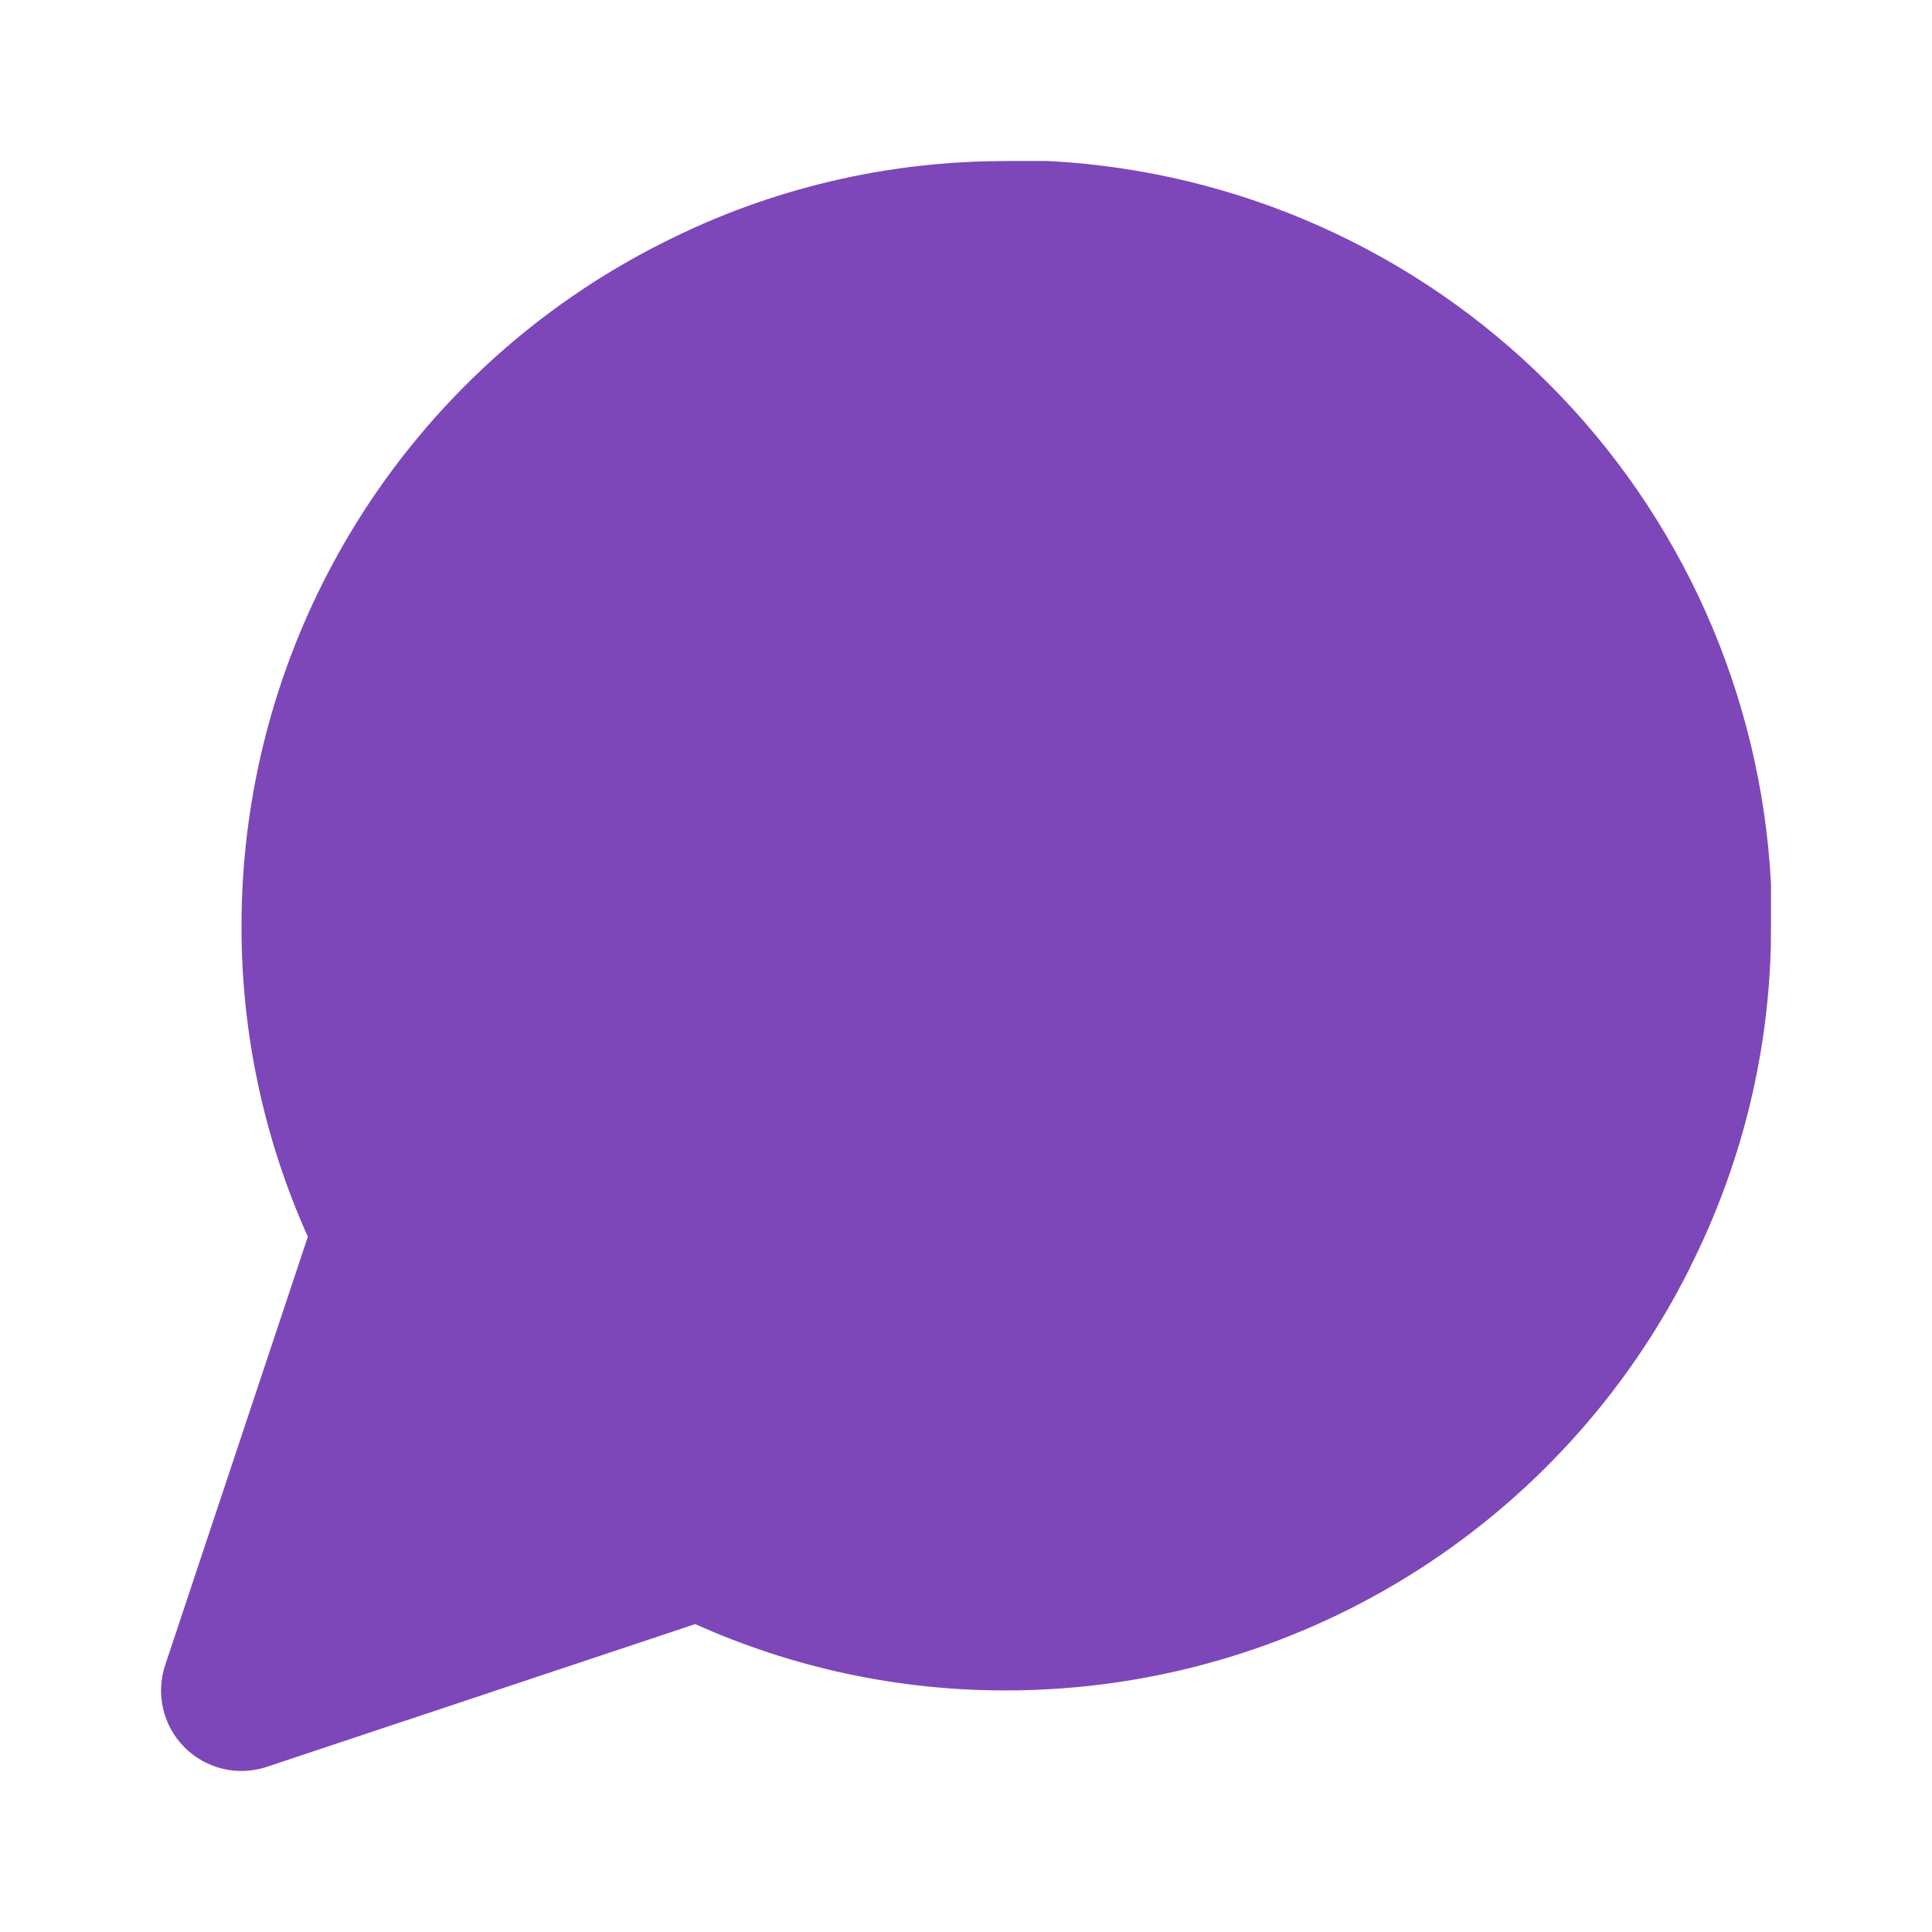 <svg width="24" height="24" viewBox="0 0 24 24" fill="none" xmlns="http://www.w3.org/2000/svg">
<path d="M21 11.5C21.003 12.82 20.695 14.122 20.1 15.3C19.394 16.712 18.31 17.899 16.967 18.729C15.625 19.559 14.078 19.999 12.5 20C11.18 20.003 9.878 19.695 8.7 19.1L3 21L4.9 15.3C4.305 14.122 3.997 12.82 4 11.5C4.001 9.922 4.441 8.375 5.271 7.033C6.101 5.69 7.288 4.606 8.7 3.9C9.878 3.305 11.18 2.997 12.5 3H13C15.084 3.115 17.053 3.995 18.529 5.471C20.005 6.947 20.885 8.916 21 11V11.5Z" fill="#7D47B9"/>
<path d="M13 2L13.055 2.002C15.385 2.131 17.586 3.114 19.236 4.764C20.887 6.414 21.869 8.615 21.998 10.945C21.999 10.963 22 10.982 22 11V11.497L21.997 11.774C21.96 13.155 21.616 14.511 20.993 15.746L20.994 15.747C20.206 17.325 18.993 18.652 17.493 19.58C15.993 20.508 14.265 20.998 12.502 20.999L12.503 21L12.501 20.999L12.5 21V20.999C11.166 21.002 9.85 20.72 8.636 20.175L3.316 21.948C2.957 22.068 2.561 21.975 2.293 21.707C2.025 21.439 1.932 21.043 2.052 20.684L3.824 15.363C3.279 14.149 2.997 12.831 3 11.497C3.001 9.734 3.493 8.006 4.42 6.507C5.348 5.007 6.675 3.794 8.253 3.006C9.57 2.341 11.025 1.998 12.5 2.001V2H13ZM12.497 4C11.335 3.997 10.188 4.269 9.15 4.793L9.147 4.795C7.902 5.417 6.854 6.374 6.121 7.559C5.389 8.743 5.001 10.108 5 11.5V11.503C4.997 12.665 5.269 13.812 5.793 14.85C5.913 15.088 5.933 15.363 5.849 15.616L4.58 19.419L8.384 18.151L8.479 18.125C8.705 18.074 8.942 18.102 9.15 18.207C10.188 18.731 11.335 19.003 12.497 19H12.5C13.892 18.999 15.257 18.611 16.441 17.879C17.626 17.146 18.582 16.098 19.205 14.852L19.207 14.85C19.731 13.812 20.003 12.665 20 11.503V11.029C19.893 9.2 19.118 7.474 17.822 6.178C16.526 4.882 14.799 4.107 12.97 4H12.497Z" fill="#7D47B9"/>
</svg>
